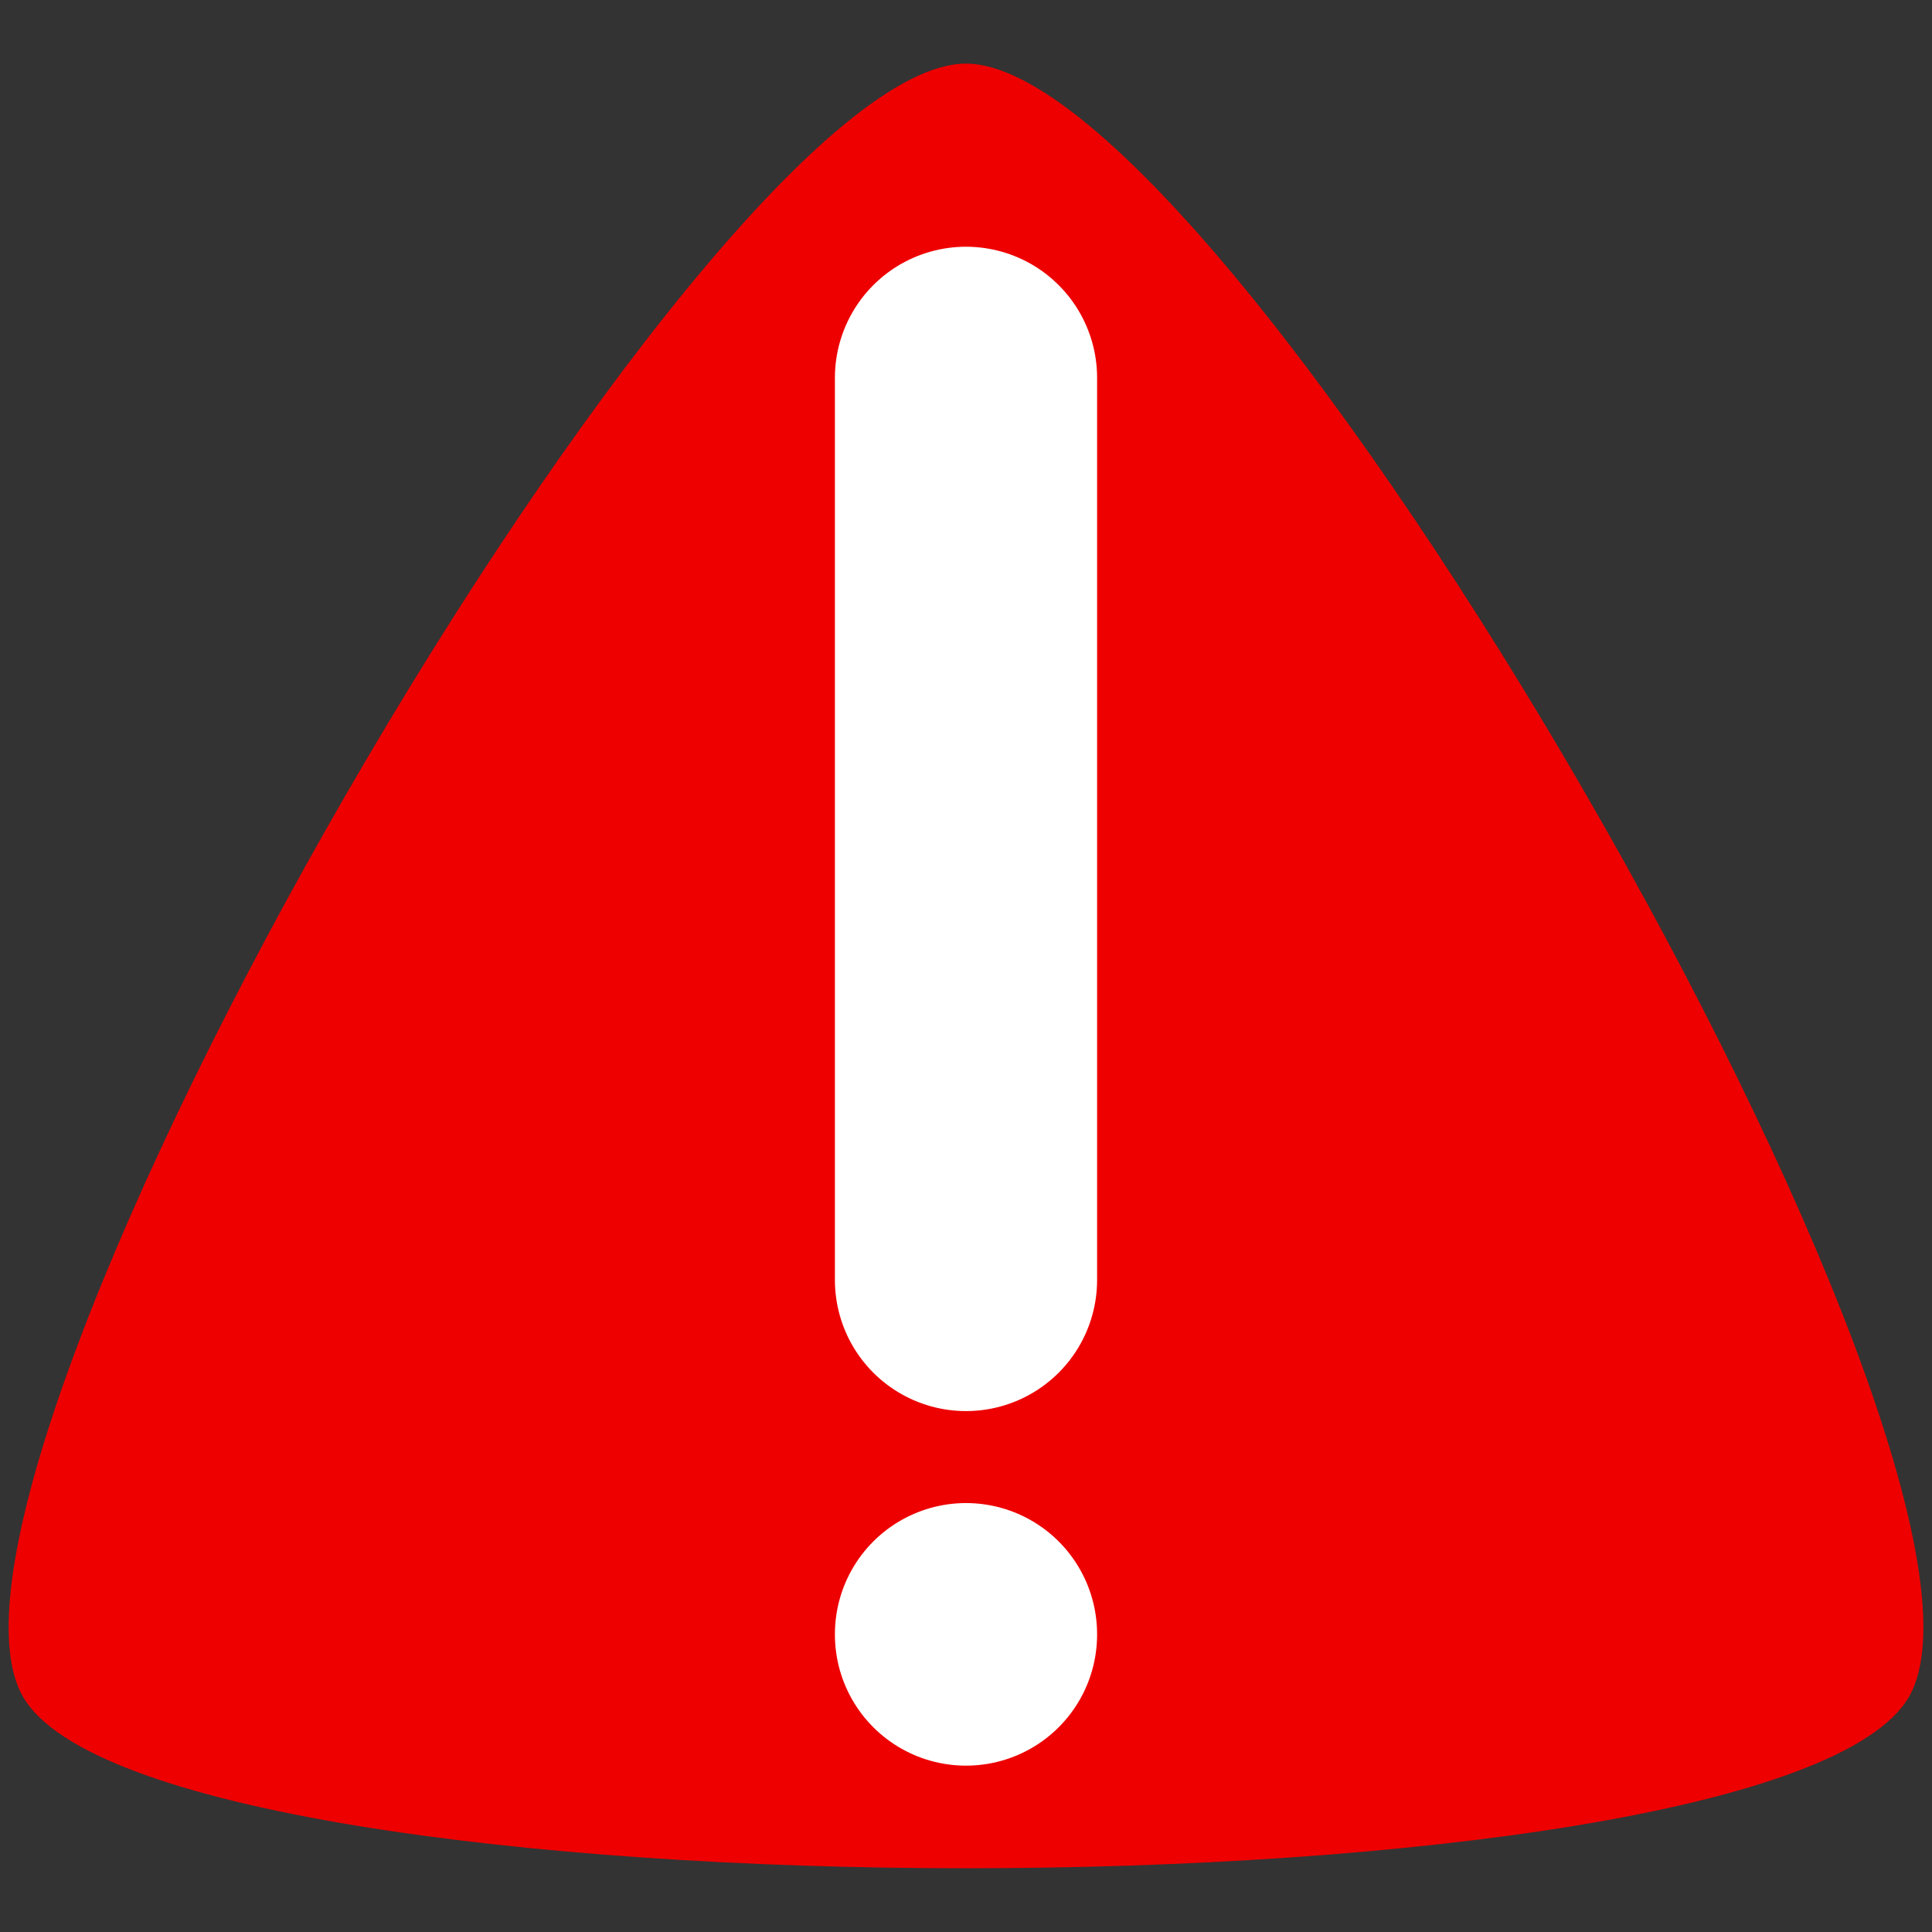 <?xml version="1.0" encoding="UTF-8" standalone="no"?>
<!-- Created with Inkscape (http://www.inkscape.org/) -->

<svg
   xmlns:dc="http://purl.org/dc/elements/1.1/"
   xmlns:cc="http://creativecommons.org/ns#"
   xmlns:rdf="http://www.w3.org/1999/02/22-rdf-syntax-ns#"
   xmlns:svg="http://www.w3.org/2000/svg"
   xmlns="http://www.w3.org/2000/svg"
   xmlns:sodipodi="http://sodipodi.sourceforge.net/DTD/sodipodi-0.dtd"
   xmlns:inkscape="http://www.inkscape.org/namespaces/inkscape"
   width="48"
   height="48"
   id="svg2"
   version="1.1"
   inkscape:version="0.48.4 r9939"
   inkscape:export-filename="/home/sbancal/Projects/ENACdrives/graphics/critical_48.png"
   inkscape:export-xdpi="90"
   inkscape:export-ydpi="90"
   sodipodi:docname="critical_48.svg">
  <rect width="100%" height="100%" fill="#333333" stroke="none"/>
  <defs
     id="defs4" />
  <sodipodi:namedview
     id="base"
     pagecolor="#ffffff"
     bordercolor="#666666"
     borderopacity="1.0"
     inkscape:pageopacity="0.0"
     inkscape:pageshadow="2"
     inkscape:zoom="3.3034027"
     inkscape:cx="-32.642623"
     inkscape:cy="83.553146"
     inkscape:document-units="px"
     inkscape:current-layer="layer1"
     showgrid="false"
     inkscape:window-width="1855"
     inkscape:window-height="1176"
     inkscape:window-x="65"
     inkscape:window-y="24"
     inkscape:window-maximized="1" />
  <g
     inkscape:label="Layer 1"
     inkscape:groupmode="layer"
     id="layer1"
     transform="translate(0,-1004.362)">
    <path
       sodipodi:type="star"
       style="fill:#ee0000;fill-opacity:1;stroke:none"
       id="path2987"
       sodipodi:sides="3"
       sodipodi:cx="6.5178571"
       sodipodi:cy="7.7678571"
       sodipodi:r1="8.3054914"
       sodipodi:r2="4.1527457"
       sodipodi:arg1="-1.5707963"
       sodipodi:arg2="-0.52359878"
       inkscape:flatsided="true"
       inkscape:rounded="0.14"
       inkscape:randomized="0"
       d="m 6.518,-0.538 c 2.014,5e-8 8.2,10.714 7.193,12.458 -1.007,1.744 -13.379,1.744 -14.386,0 C -1.682,10.176 4.504,-0.538 6.518,-0.538 z"
       transform="matrix(3.257,0,0,3.257,2.771,1007.695)"
       inkscape:transform-center-y="-4.6324442" />
    <path
       style="fill:none;stroke:#ffffff;stroke-width:6.514;stroke-linecap:round;stroke-linejoin:round;stroke-miterlimit:4;stroke-opacity:1;stroke-dasharray:none"
       d="m 24,1044.972 0,-0.01"
       id="path2991"
       inkscape:connector-curvature="0"
       sodipodi:nodetypes="cc" />
    <path
       sodipodi:nodetypes="cc"
       inkscape:connector-curvature="0"
       id="path3036"
       d="m 24,1013.749 0,22.414"
       style="fill:none;stroke:#ffffff;stroke-width:6.514;stroke-linecap:round;stroke-linejoin:round;stroke-miterlimit:4;stroke-opacity:1;stroke-dasharray:none" />
  </g>
</svg>
